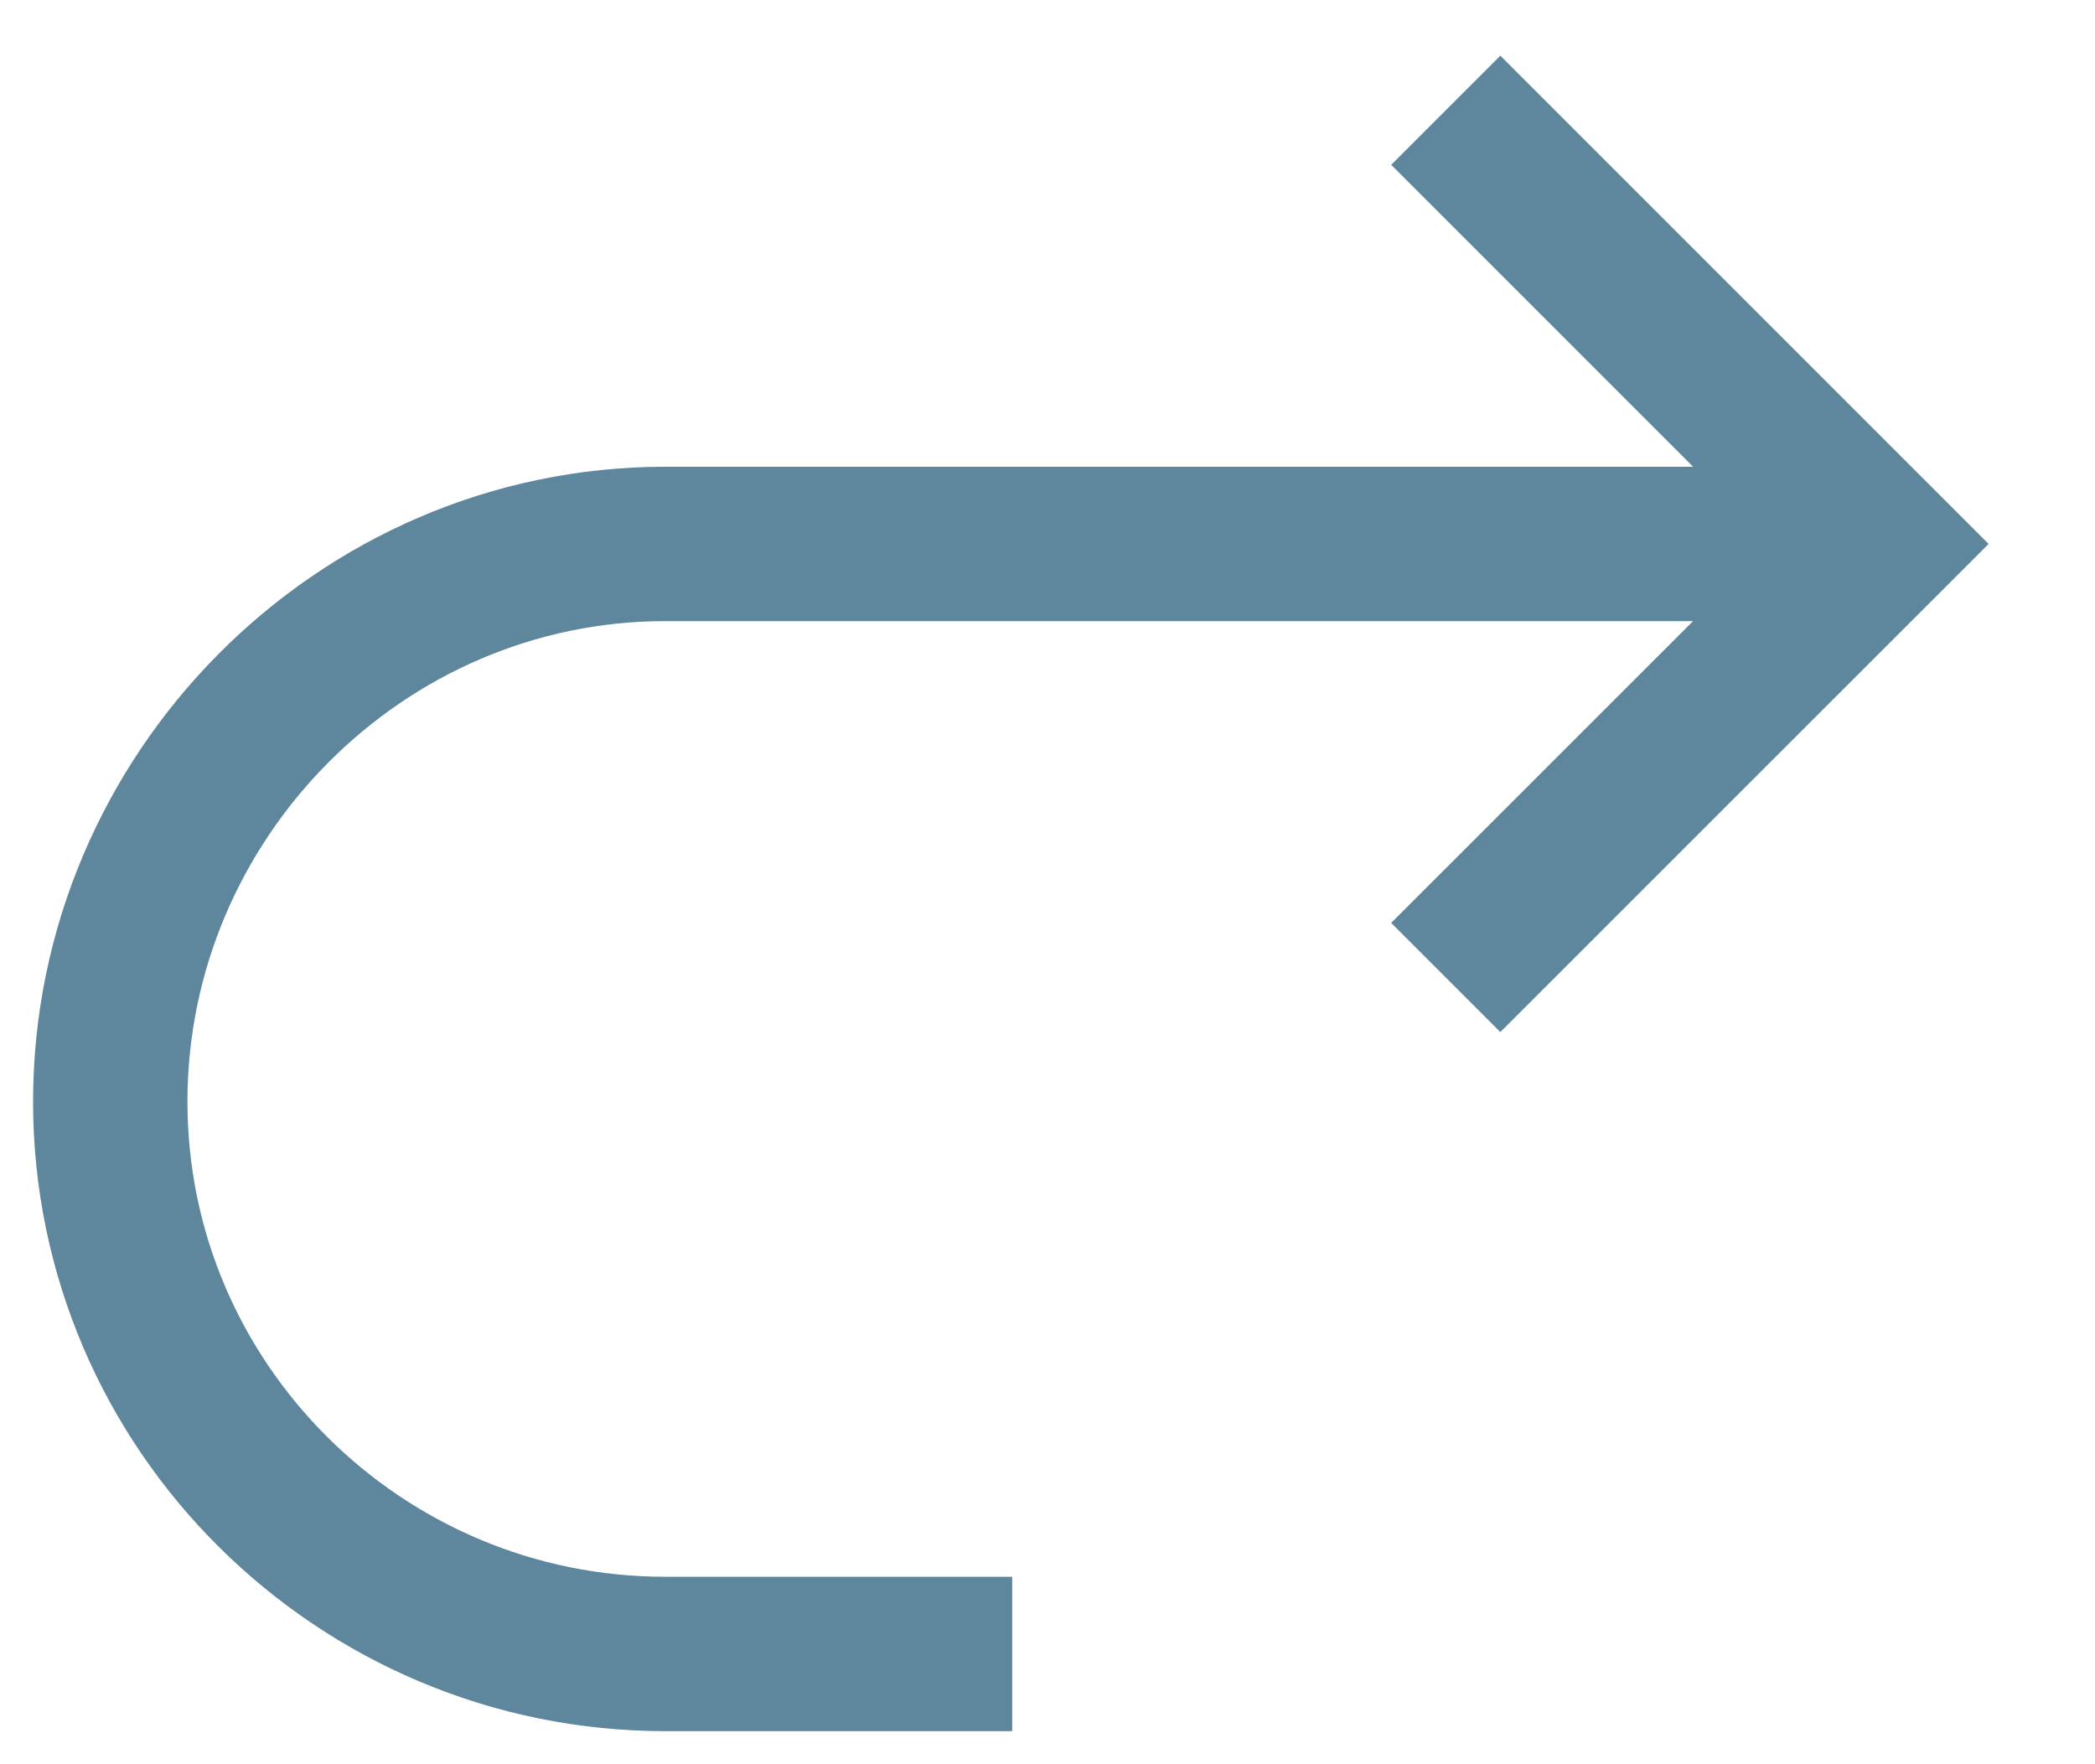 <svg width="19" height="16" viewBox="0 0 19 16" fill="none" xmlns="http://www.w3.org/2000/svg">
<path d="M13.112 1L17.045 4.933L13.112 8.865M16.73 4.933H6.034C3.266 4.933 1 7.223 1 9.991C1 12.758 3.266 15 6.034 15H9.18" stroke="#5E869D" stroke-width="1.4"/>
</svg>
